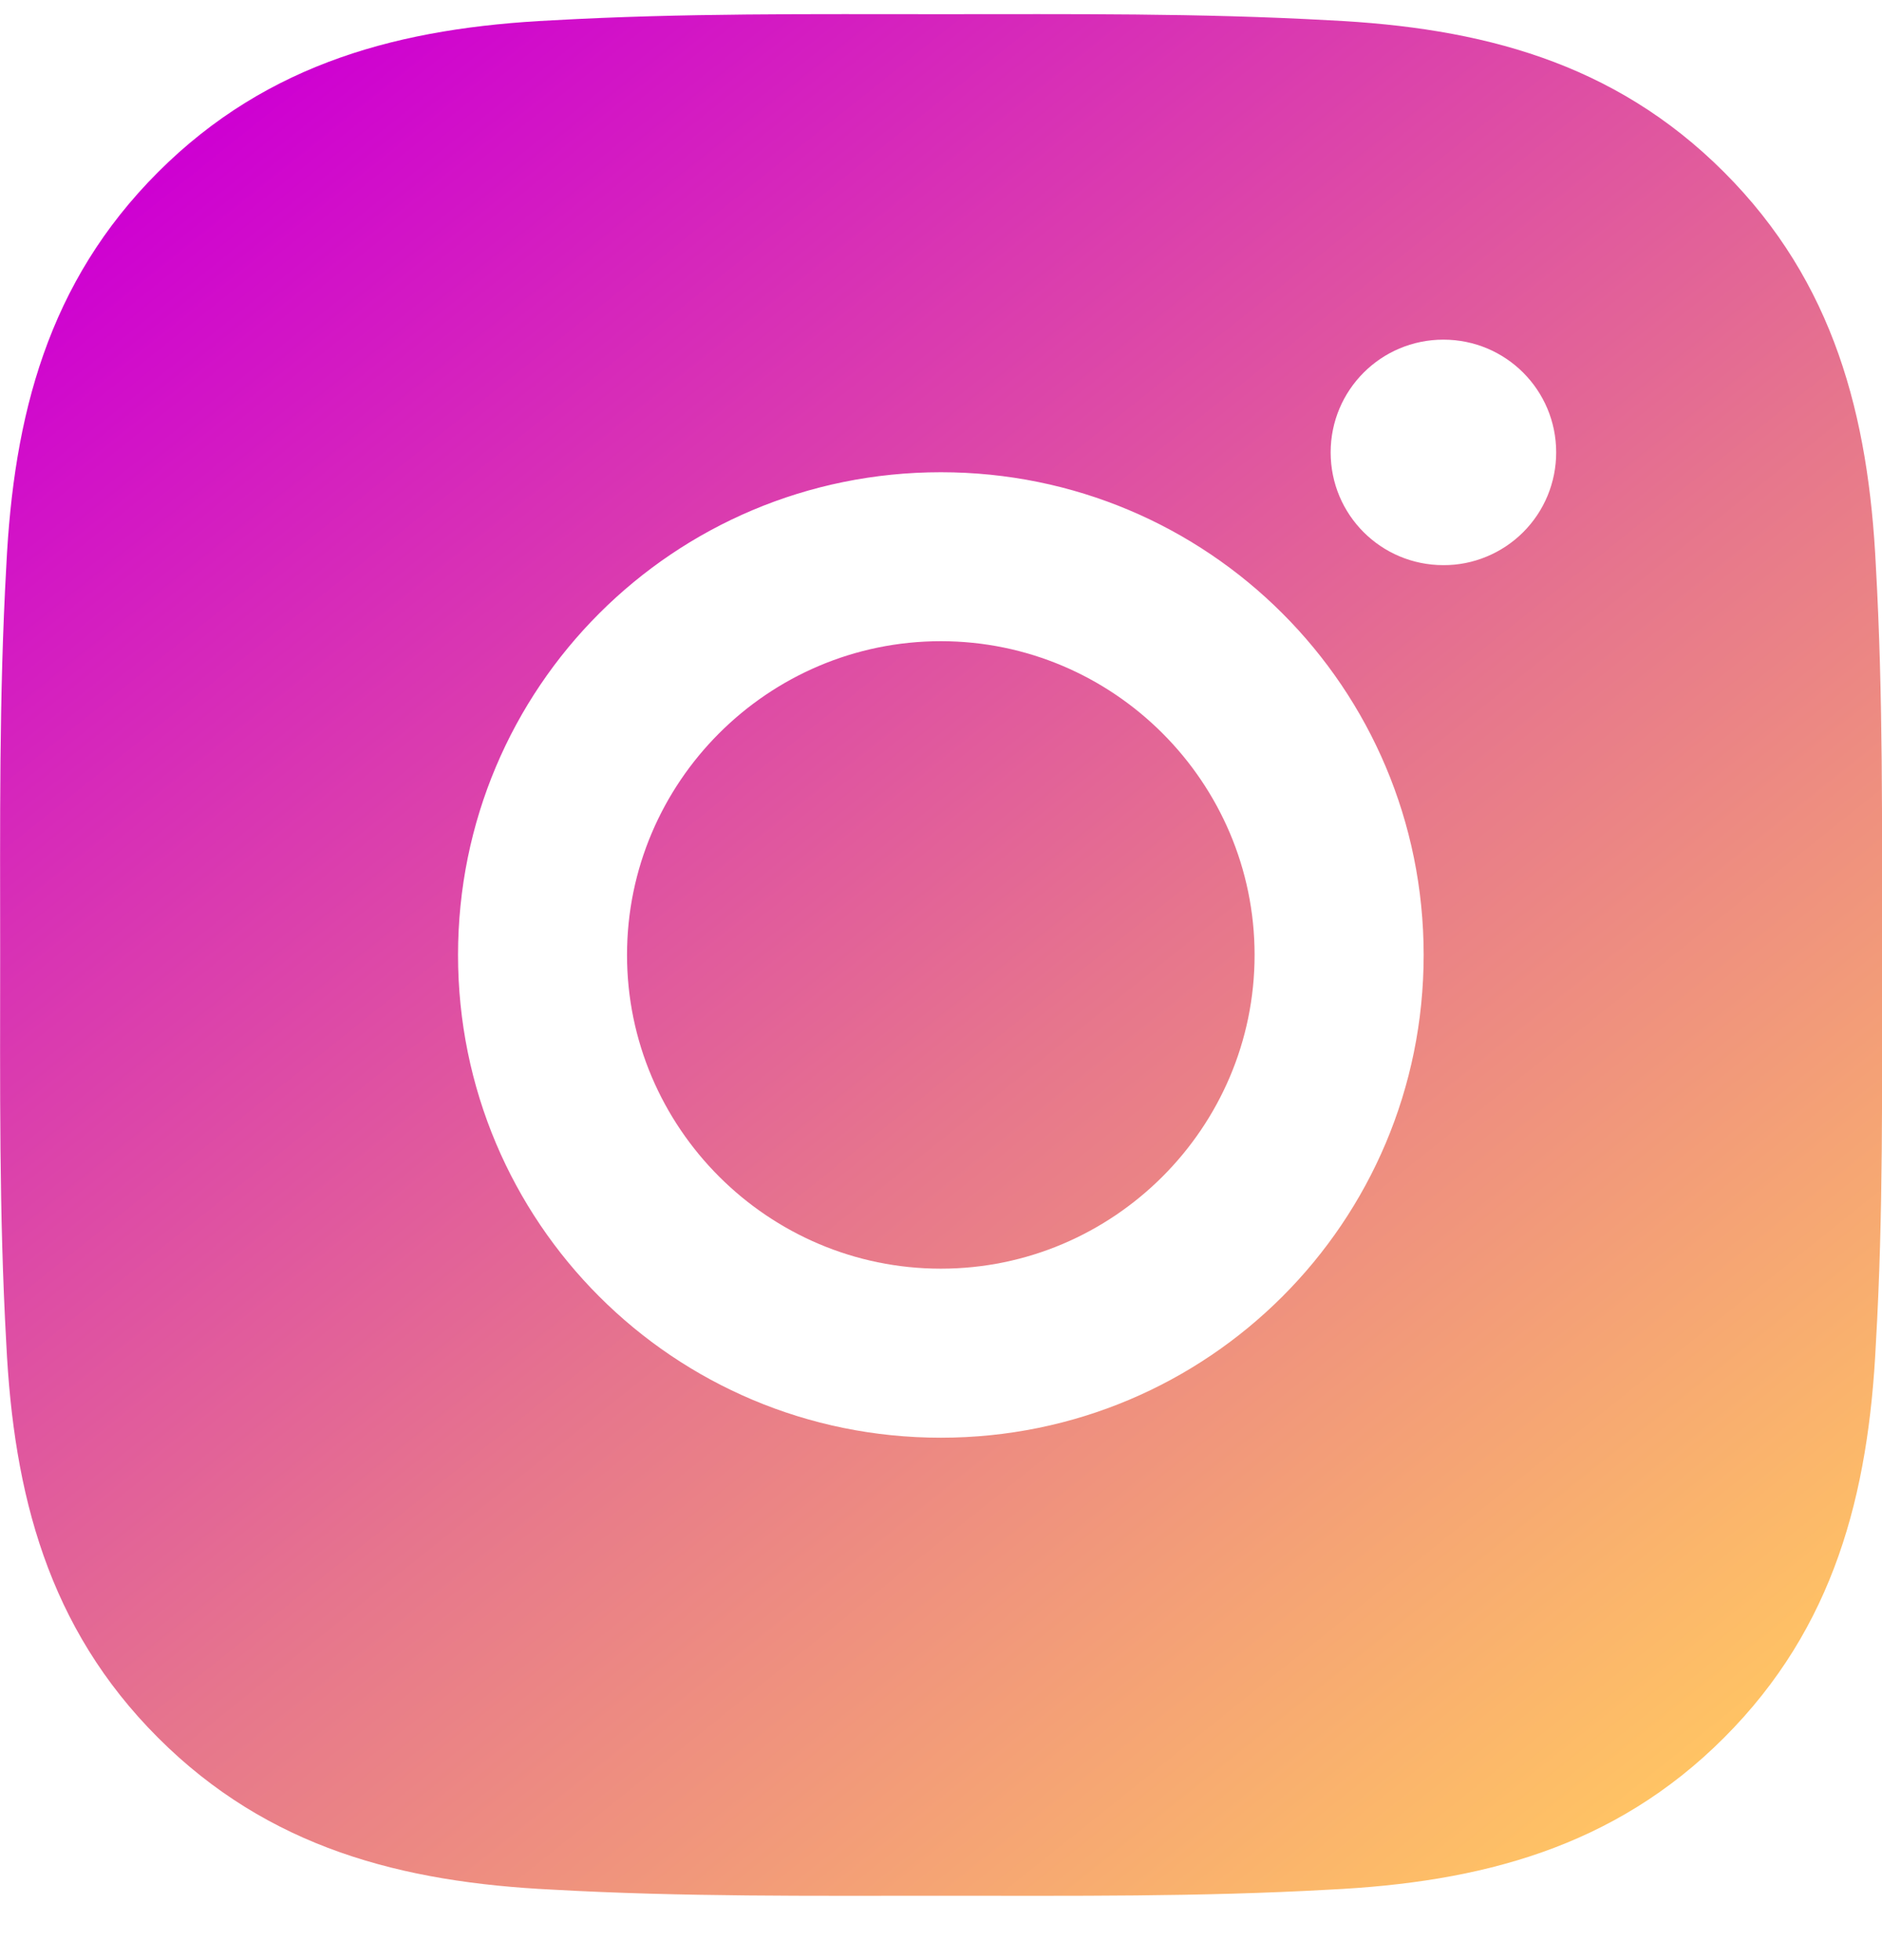 <svg width="24" height="25" viewBox="0 0 24 25" fill="none" xmlns="http://www.w3.org/2000/svg">
<path d="M11.998 8.178C9.794 8.178 7.996 9.976 7.996 12.18C7.996 14.383 9.794 16.181 11.998 16.181C14.201 16.181 15.999 14.383 15.999 12.18C15.999 9.976 14.201 8.178 11.998 8.178ZM24 12.18C24 10.523 24.015 8.88 23.922 7.226C23.829 5.305 23.39 3.6 21.985 2.195C20.578 0.787 18.875 0.352 16.954 0.259C15.297 0.166 13.655 0.181 12.001 0.181C10.344 0.181 8.701 0.166 7.047 0.259C5.126 0.352 3.421 0.79 2.016 2.195C0.608 3.603 0.173 5.305 0.08 7.226C-0.013 8.883 0.002 10.526 0.002 12.18C0.002 13.834 -0.013 15.479 0.08 17.133C0.173 19.054 0.611 20.759 2.016 22.164C3.424 23.572 5.126 24.008 7.047 24.101C8.704 24.194 10.347 24.179 12.001 24.179C13.658 24.179 15.3 24.194 16.954 24.101C18.875 24.008 20.581 23.569 21.985 22.164C23.393 20.756 23.829 19.054 23.922 17.133C24.018 15.479 24 13.837 24 12.18ZM11.998 18.337C8.59 18.337 5.841 15.587 5.841 12.18C5.841 8.772 8.59 6.023 11.998 6.023C15.405 6.023 18.155 8.772 18.155 12.18C18.155 15.587 15.405 18.337 11.998 18.337ZM18.407 7.208C17.611 7.208 16.969 6.566 16.969 5.77C16.969 4.975 17.611 4.332 18.407 4.332C19.203 4.332 19.845 4.975 19.845 5.77C19.845 5.959 19.808 6.146 19.736 6.321C19.664 6.495 19.558 6.654 19.424 6.788C19.291 6.921 19.132 7.027 18.958 7.099C18.783 7.172 18.596 7.209 18.407 7.208Z" fill="url(#paint0_linear_16103_644)"/>
<defs>
<linearGradient id="paint0_linear_16103_644" x1="3.215" y1="1.2" x2="20.781" y2="23.158" gradientUnits="userSpaceOnUse">
<stop stop-color="#CE00D2"/>
<stop offset="0.557" stop-color="#E6758D"/>
<stop offset="1" stop-color="#FFC364"/>
</linearGradient>
</defs>
</svg>
